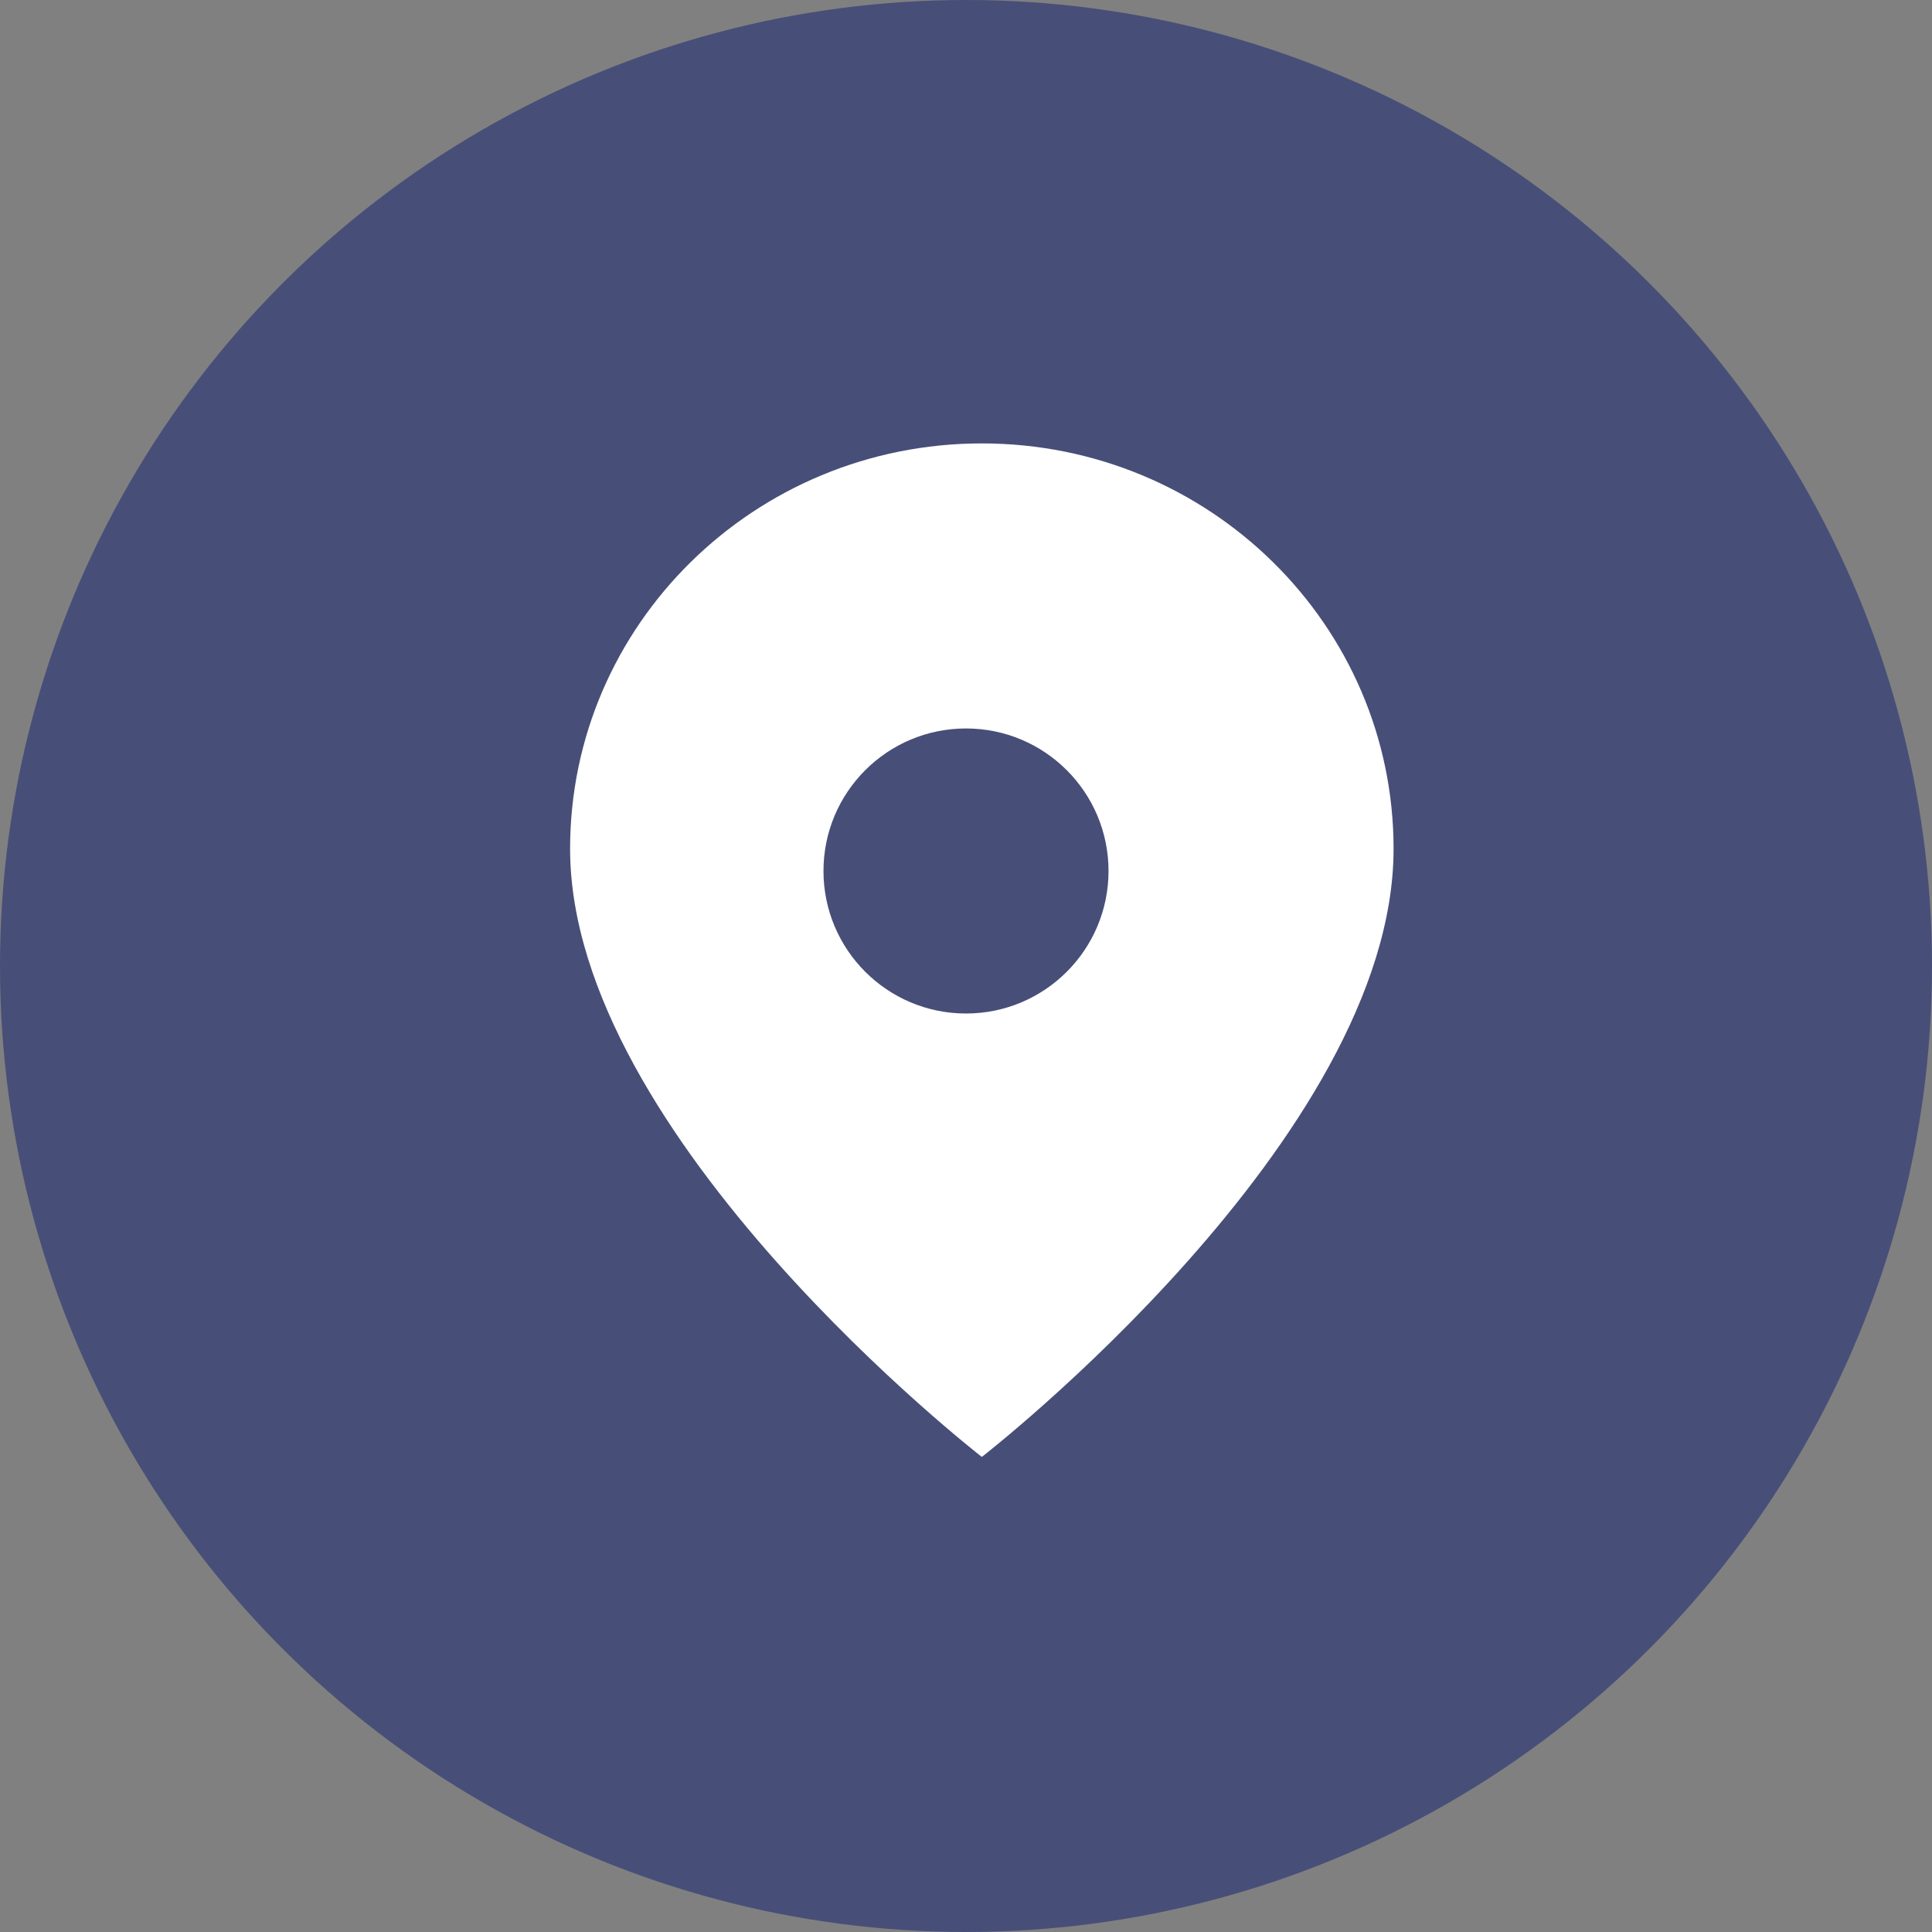 <svg xmlns="http://www.w3.org/2000/svg" width="61" height="61" viewBox="0 0 61 61">
    <rect x="0" y="0" width="61" height="61" fill="#808080" stroke="none"/>
    <g fill="none" fill-rule="evenodd">
        <circle cx="30.5" cy="30.5" r="30.5" fill="#474F78"/>
        <path fill="#FFF" d="M31 46s13-10.08 13-19.2C44 19.73 38.18 14 31 14s-13 5.73-13 12.8C18 35.92 31 46 31 46z"/>
        <circle cx="30.5" cy="27.5" r="4.5" fill="#474F78"/>
    </g>
</svg>
